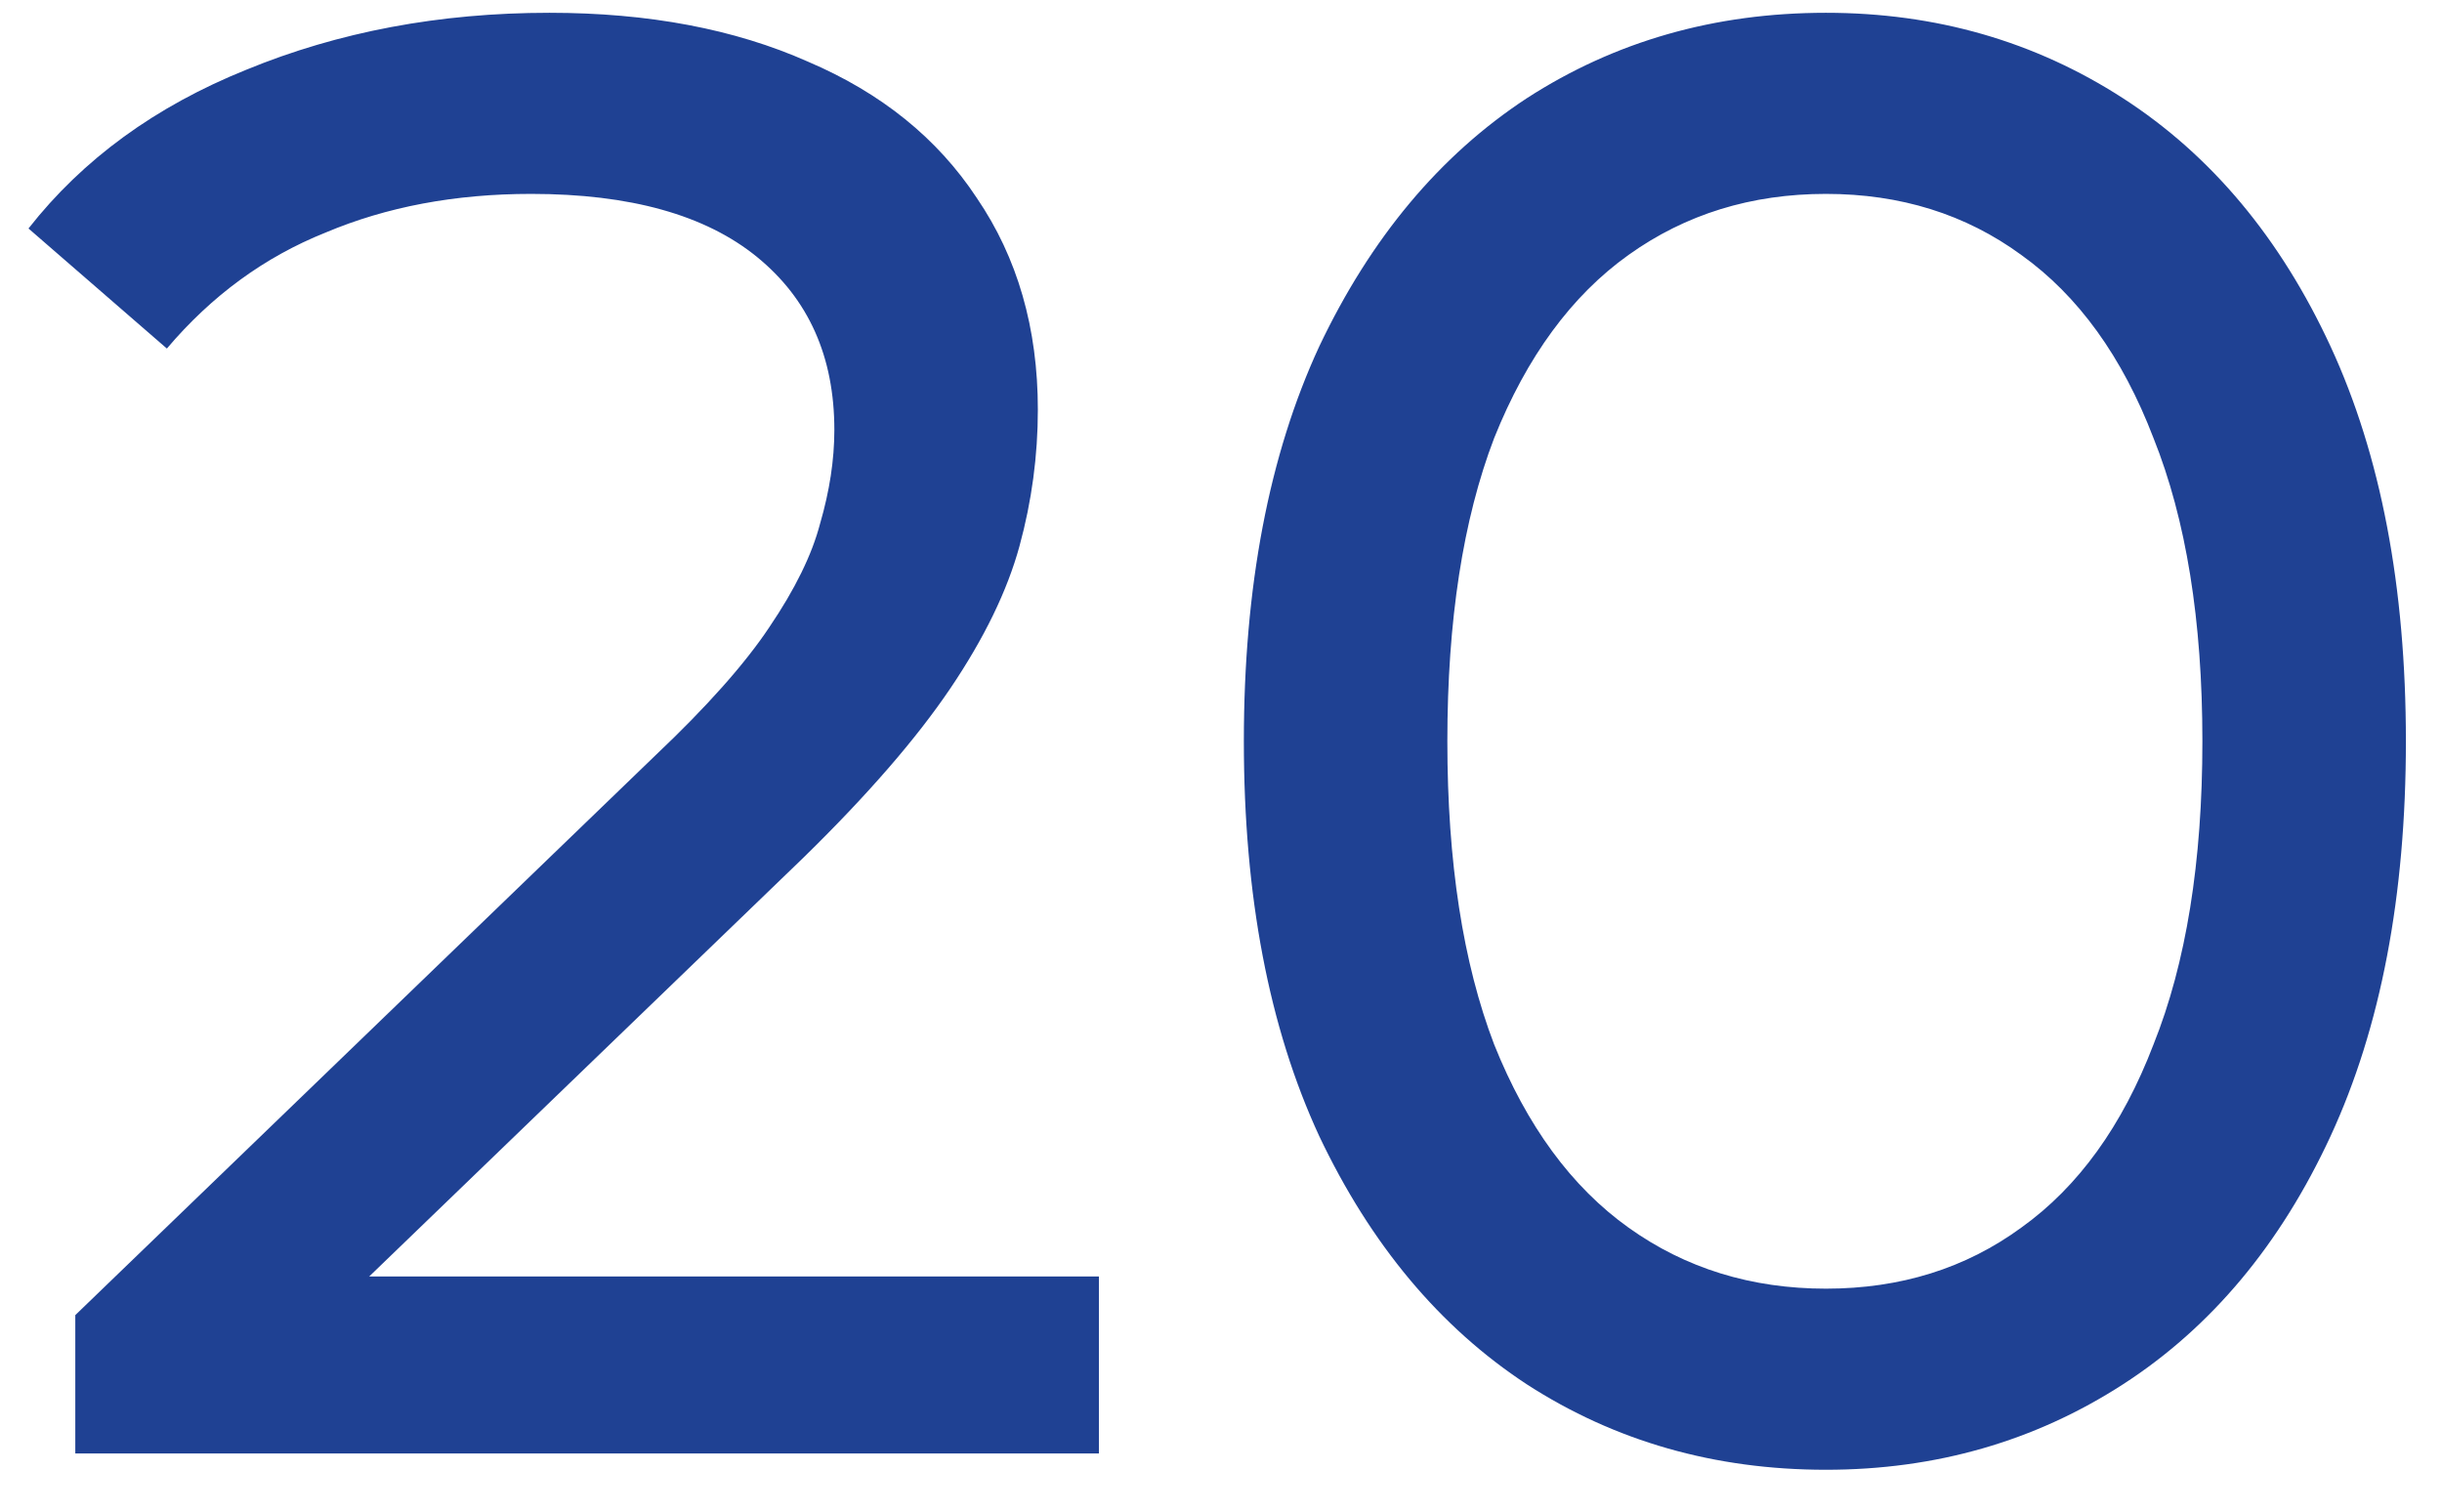 <svg width="42" height="26" viewBox="0 0 42 26" fill="none" xmlns="http://www.w3.org/2000/svg">
<path d="M1.295 25V22.62L11.27 12.995C12.157 12.155 12.81 11.42 13.23 10.79C13.673 10.137 13.965 9.542 14.105 9.005C14.268 8.445 14.35 7.908 14.35 7.395C14.35 6.135 13.907 5.143 13.02 4.42C12.133 3.697 10.838 3.335 9.135 3.335C7.828 3.335 6.65 3.557 5.6 4C4.55 4.42 3.64 5.085 2.87 5.995L0.49 3.93C1.423 2.74 2.672 1.83 4.235 1.2C5.822 0.547 7.56 0.22 9.45 0.22C11.153 0.22 12.635 0.5 13.895 1.06C15.155 1.597 16.123 2.378 16.8 3.405C17.5 4.432 17.85 5.645 17.85 7.045C17.85 7.838 17.745 8.62 17.535 9.39C17.325 10.16 16.928 10.977 16.345 11.84C15.762 12.703 14.922 13.672 13.825 14.745L4.935 23.32L4.095 21.955H18.9V25H1.295ZM31.404 25.28C29.49 25.28 27.775 24.79 26.259 23.81C24.765 22.83 23.575 21.407 22.689 19.54C21.825 17.673 21.393 15.41 21.393 12.75C21.393 10.09 21.825 7.827 22.689 5.96C23.575 4.093 24.765 2.67 26.259 1.69C27.775 0.71 29.49 0.22 31.404 0.22C33.294 0.22 34.997 0.71 36.514 1.69C38.03 2.67 39.22 4.093 40.084 5.96C40.947 7.827 41.379 10.09 41.379 12.75C41.379 15.41 40.947 17.673 40.084 19.54C39.22 21.407 38.03 22.83 36.514 23.81C34.997 24.79 33.294 25.28 31.404 25.28ZM31.404 22.165C32.687 22.165 33.807 21.815 34.764 21.115C35.743 20.415 36.502 19.365 37.038 17.965C37.599 16.565 37.879 14.827 37.879 12.75C37.879 10.673 37.599 8.935 37.038 7.535C36.502 6.135 35.743 5.085 34.764 4.385C33.807 3.685 32.687 3.335 31.404 3.335C30.12 3.335 28.988 3.685 28.009 4.385C27.029 5.085 26.259 6.135 25.698 7.535C25.162 8.935 24.893 10.673 24.893 12.75C24.893 14.827 25.162 16.565 25.698 17.965C26.259 19.365 27.029 20.415 28.009 21.115C28.988 21.815 30.12 22.165 31.404 22.165Z" fill="#1F4193"/>
</svg>
